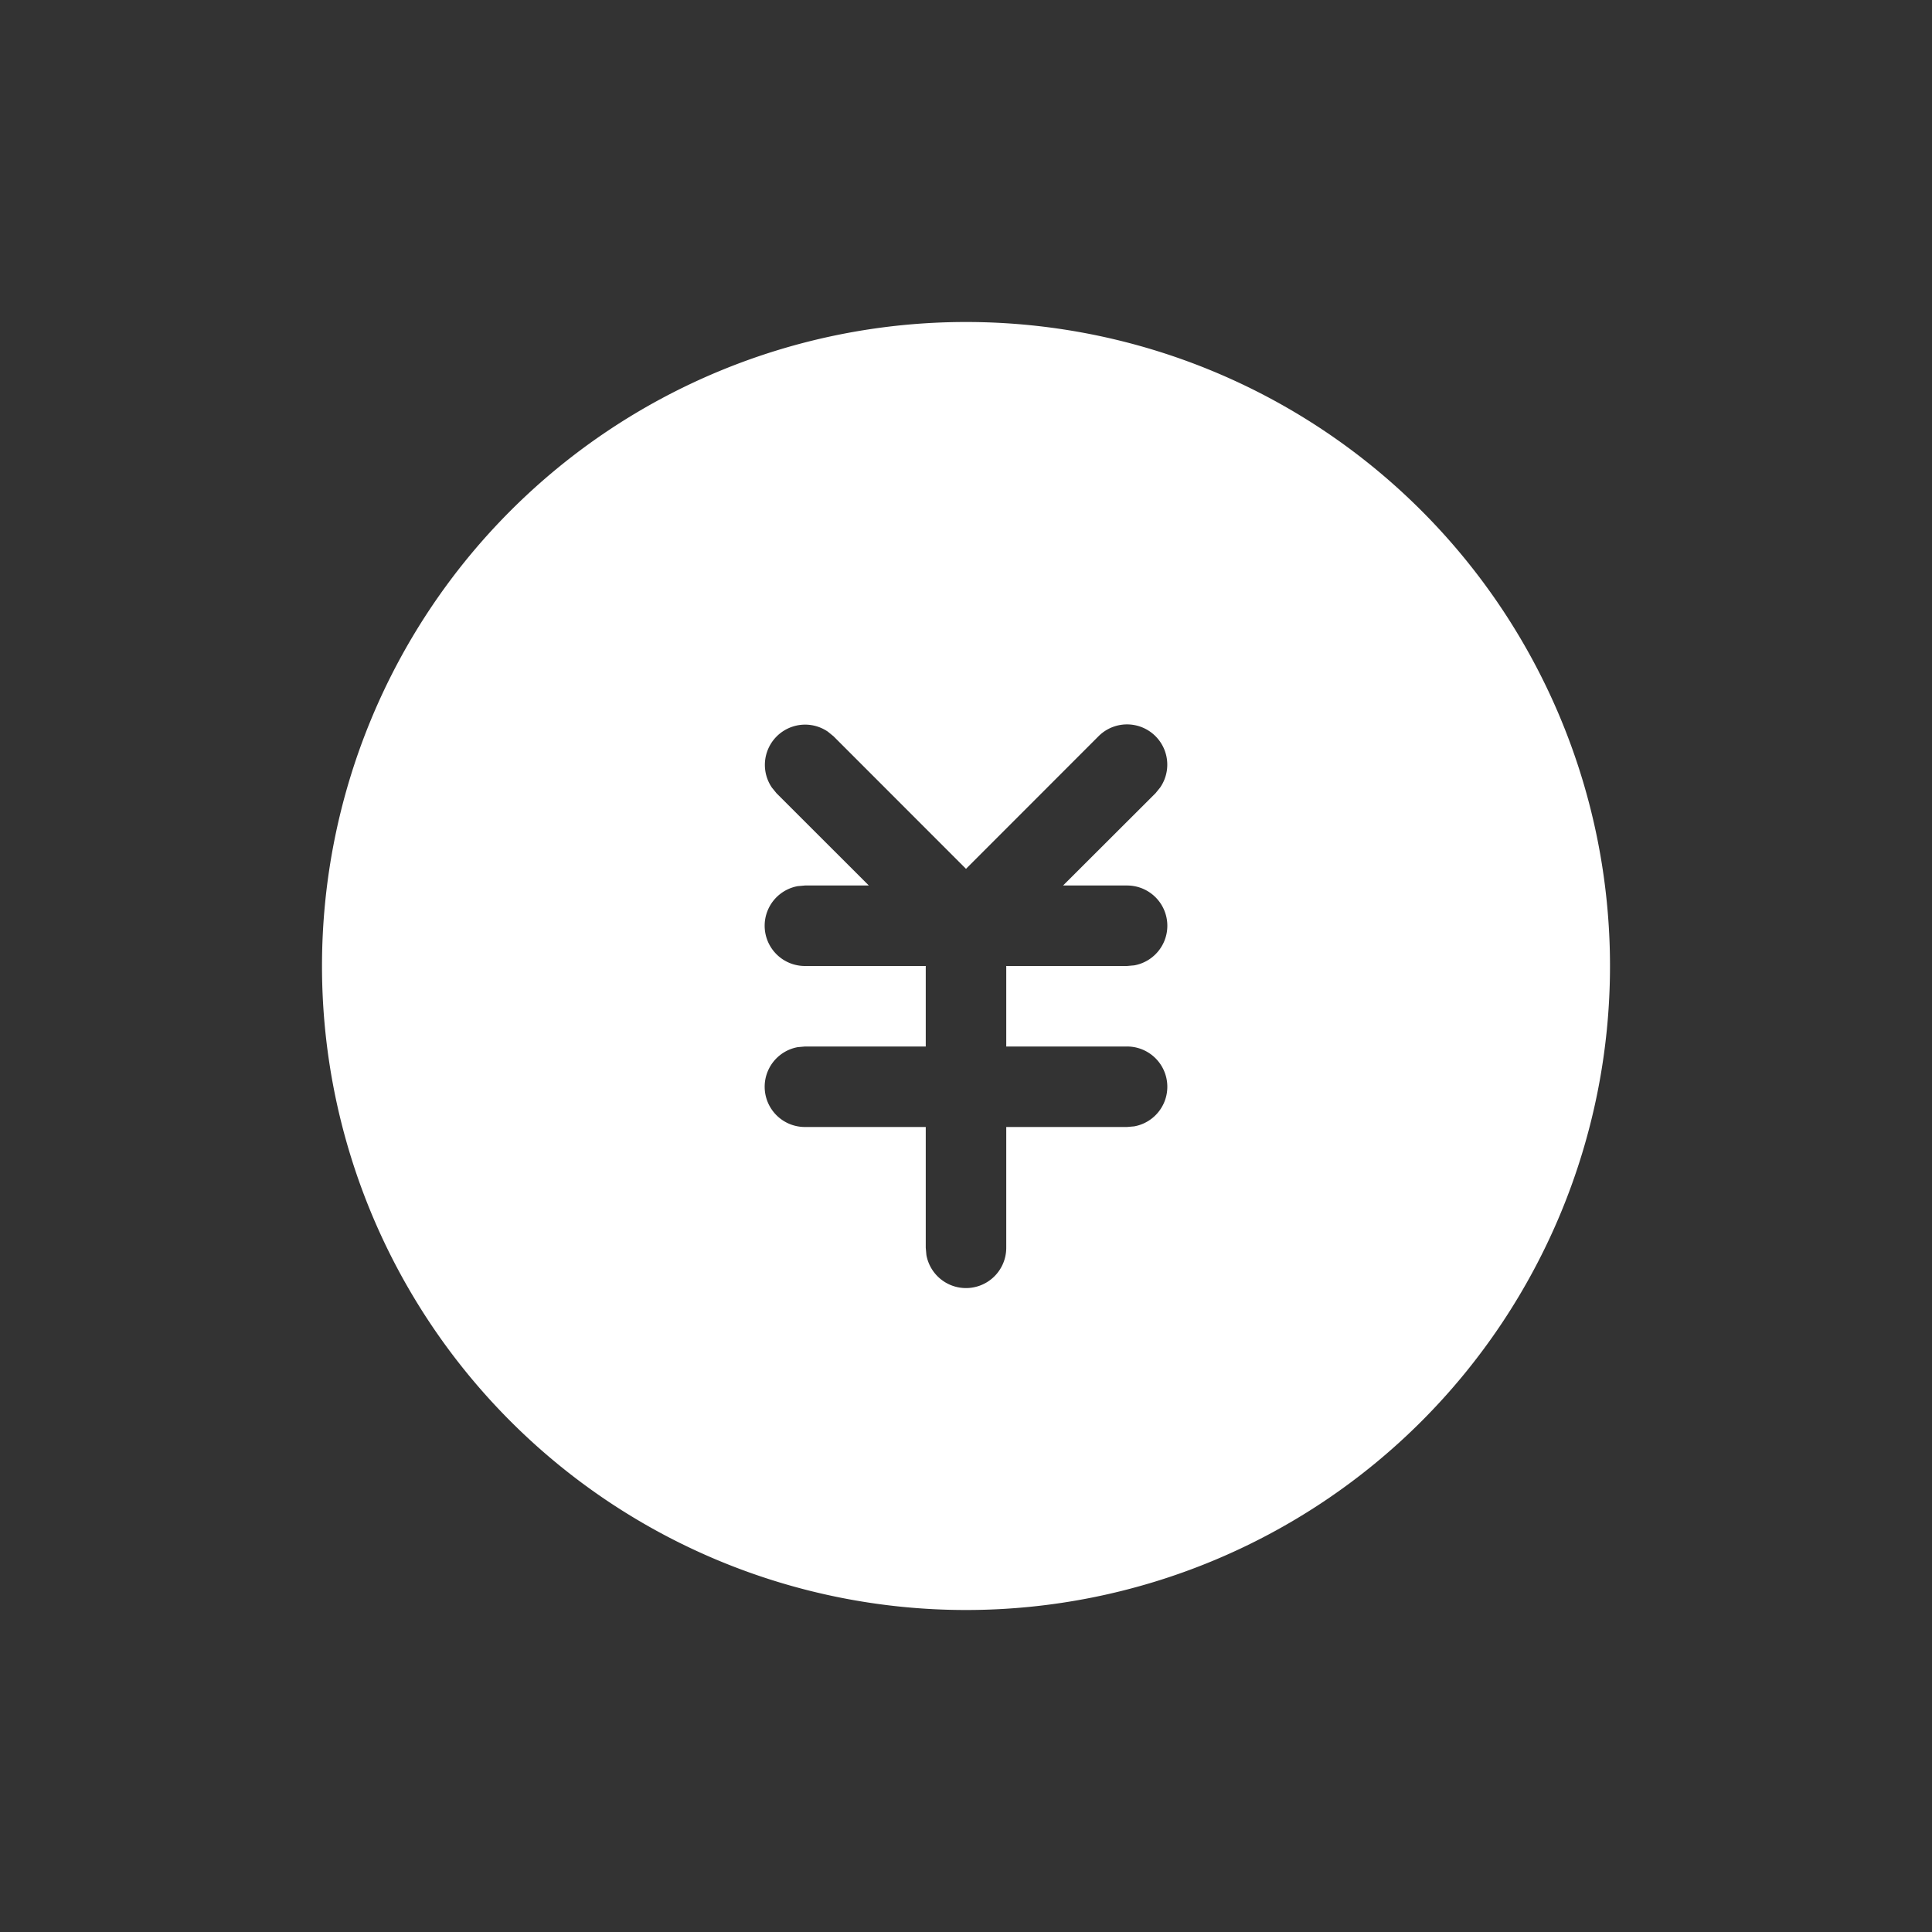 <?xml version="1.0" standalone="no"?><!DOCTYPE svg PUBLIC "-//W3C//DTD SVG 1.1//EN" "http://www.w3.org/Graphics/SVG/1.1/DTD/svg11.dtd"><svg class="icon" width="48px" height="48.00px" viewBox="0 0 1024 1024" version="1.1" xmlns="http://www.w3.org/2000/svg"><rect x="0" y="0" width="1024" height="1024" fill="#333333" stroke="none"/><path fill="#ffffff" d="M512 170.667a341.333 341.333 0 1 1 0 682.667 341.333 341.333 0 0 1 0-682.667z m-73.216 217.131a21.333 21.333 0 0 0-29.653 29.653l2.432 2.987L460.501 469.333H426.667l-3.84 0.341A21.333 21.333 0 0 0 426.667 512h64v42.667H426.667l-3.84 0.341A21.333 21.333 0 0 0 426.667 597.333h64v64l0.341 3.84a21.333 21.333 0 0 0 42.325-3.84V597.333H597.333l3.84-0.341A21.333 21.333 0 0 0 597.333 554.667h-64v-42.667H597.333l3.84-0.341A21.333 21.333 0 0 0 597.333 469.333h-33.877l48.981-48.896 2.432-2.987a21.333 21.333 0 0 0-32.64-27.221L512 460.501l-70.229-70.272z"  /></svg>